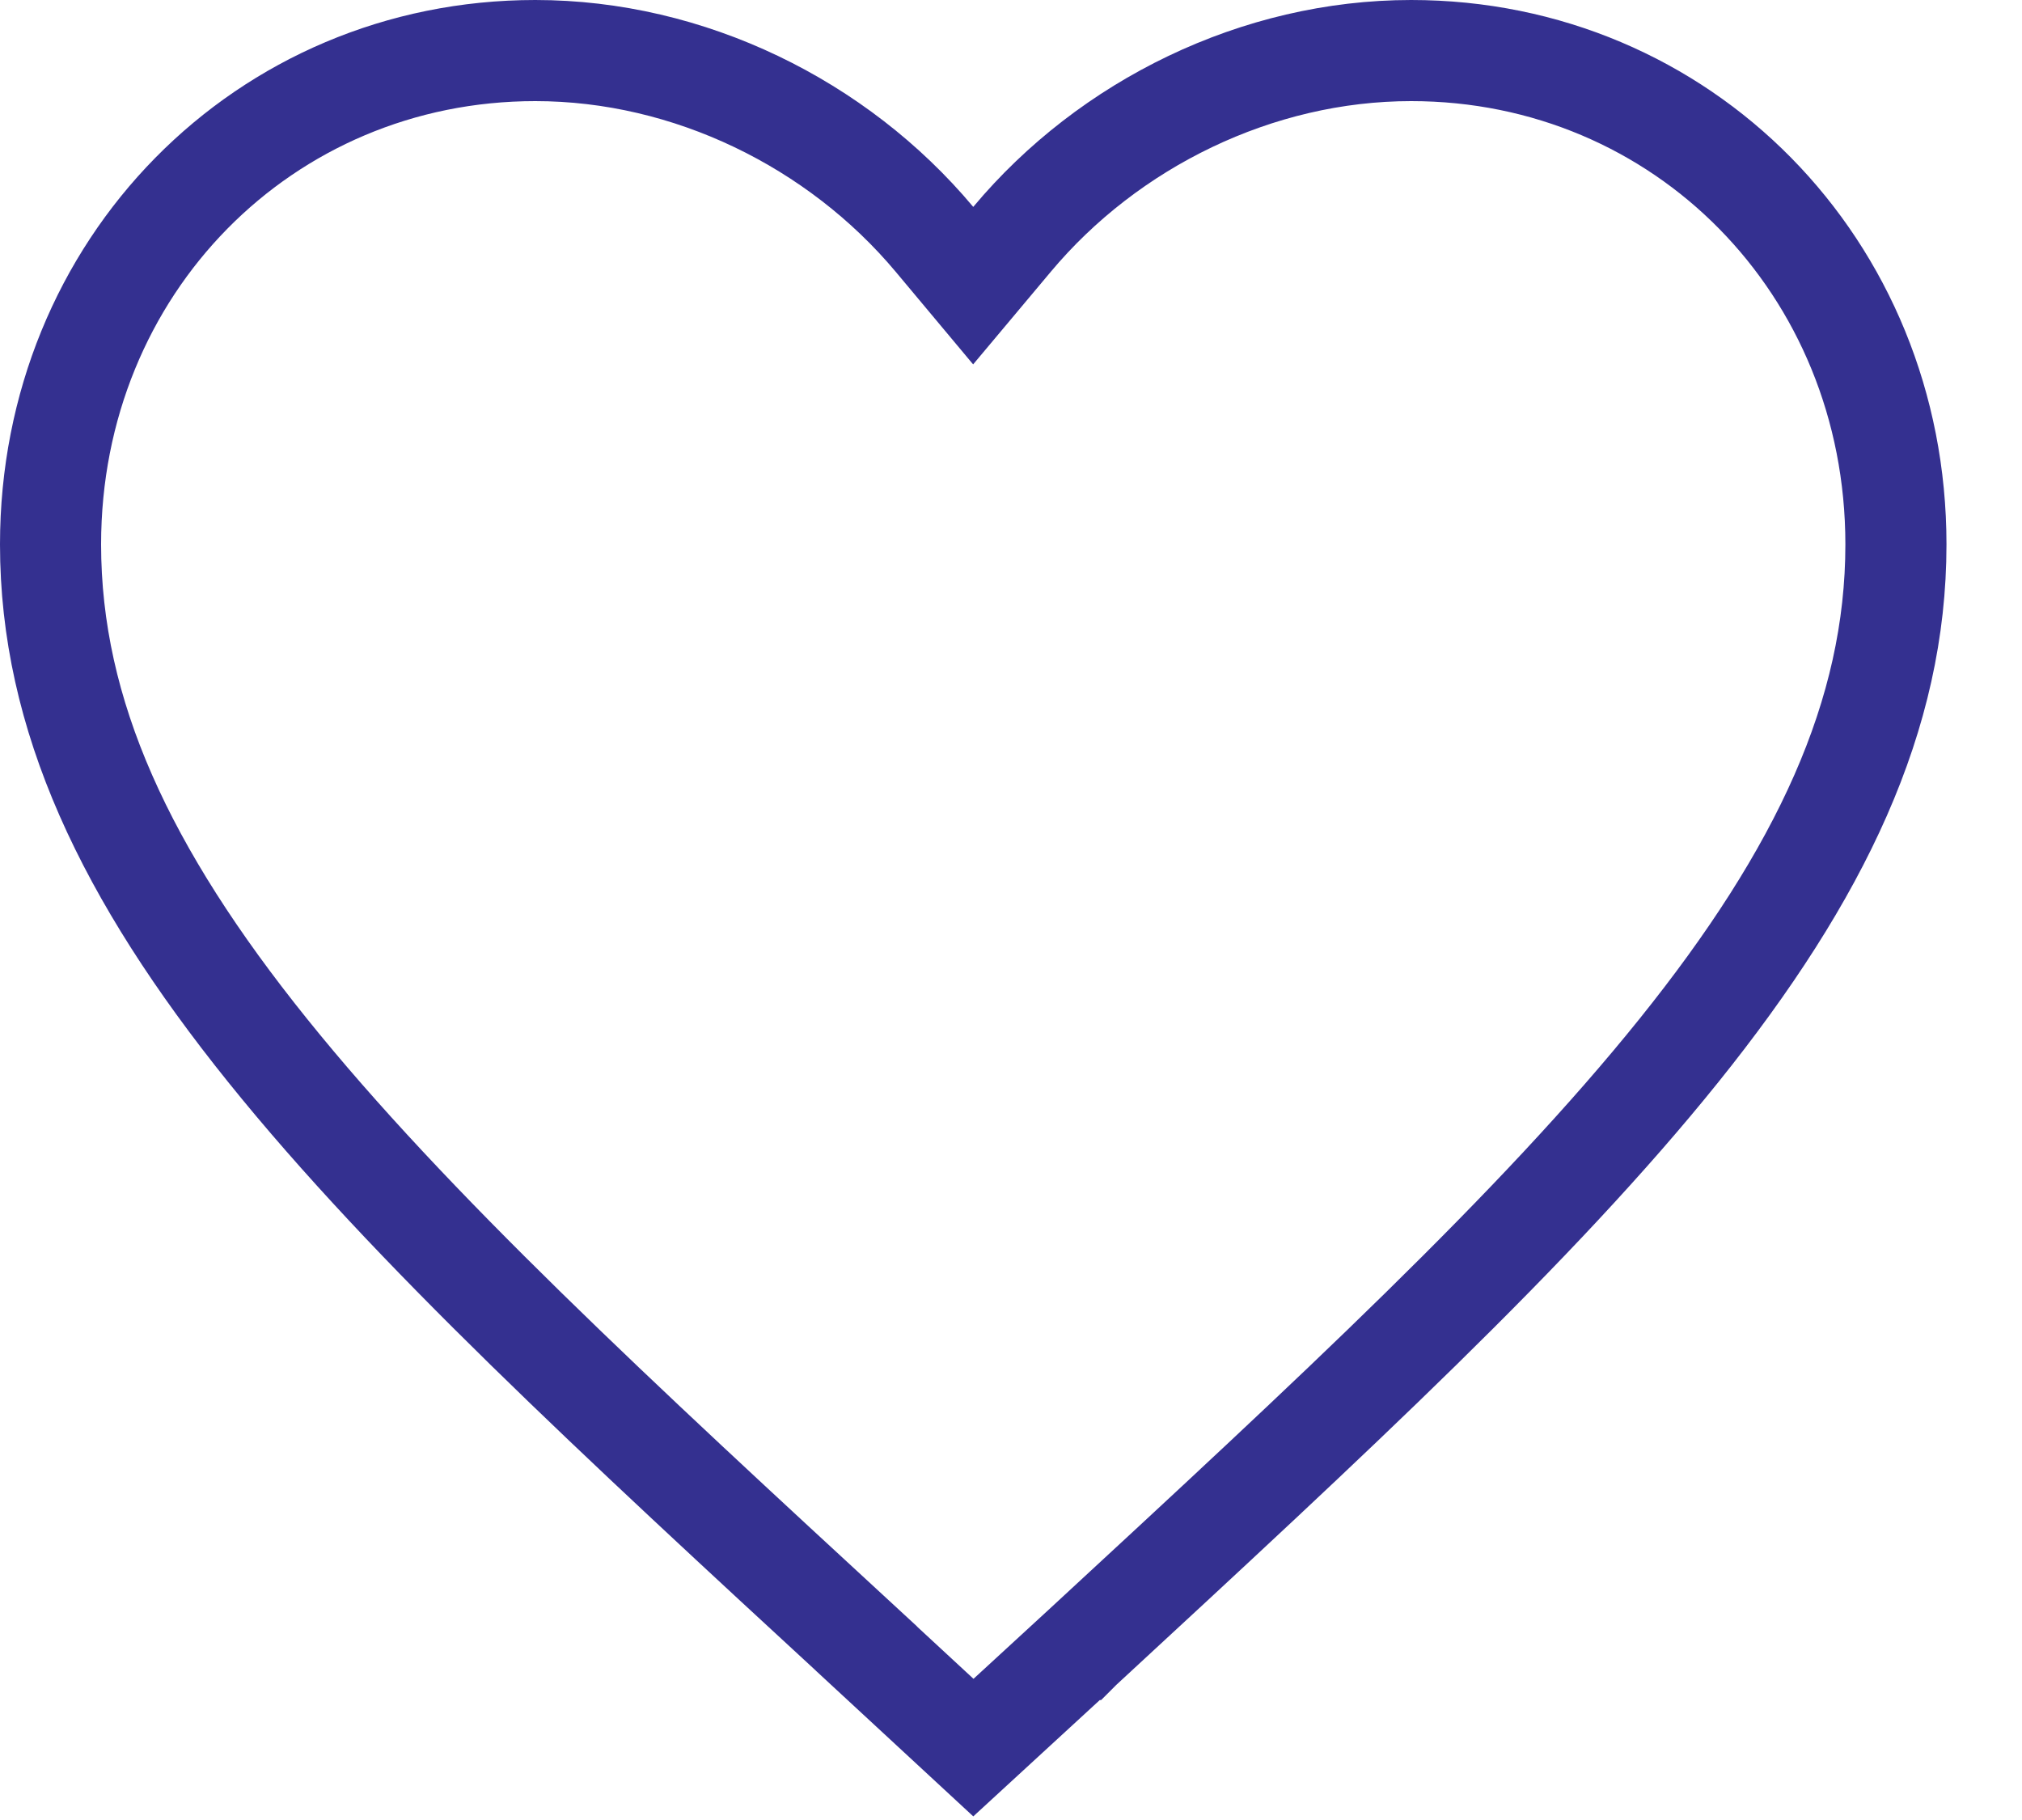 <svg width="20" height="18" viewBox="0 0 20 18" fill="none" xmlns="http://www.w3.org/2000/svg">
<path d="M8.57 16.305L8.57 16.304C6.081 14.009 4.055 12.14 2.646 10.388C1.242 8.643 0.5 7.073 0.5 5.384C0.5 2.637 2.614 0.5 5.295 0.5C6.815 0.5 8.284 1.222 9.243 2.367L9.626 2.825L10.01 2.367C10.968 1.222 12.438 0.5 13.958 0.5C16.639 0.5 18.753 2.637 18.753 5.384C18.753 7.073 18.01 8.643 16.607 10.389C15.2 12.14 13.178 14.009 10.694 16.304L10.684 16.314L10.683 16.314L9.628 17.284L8.57 16.305Z" stroke="#343090"/>
</svg>
